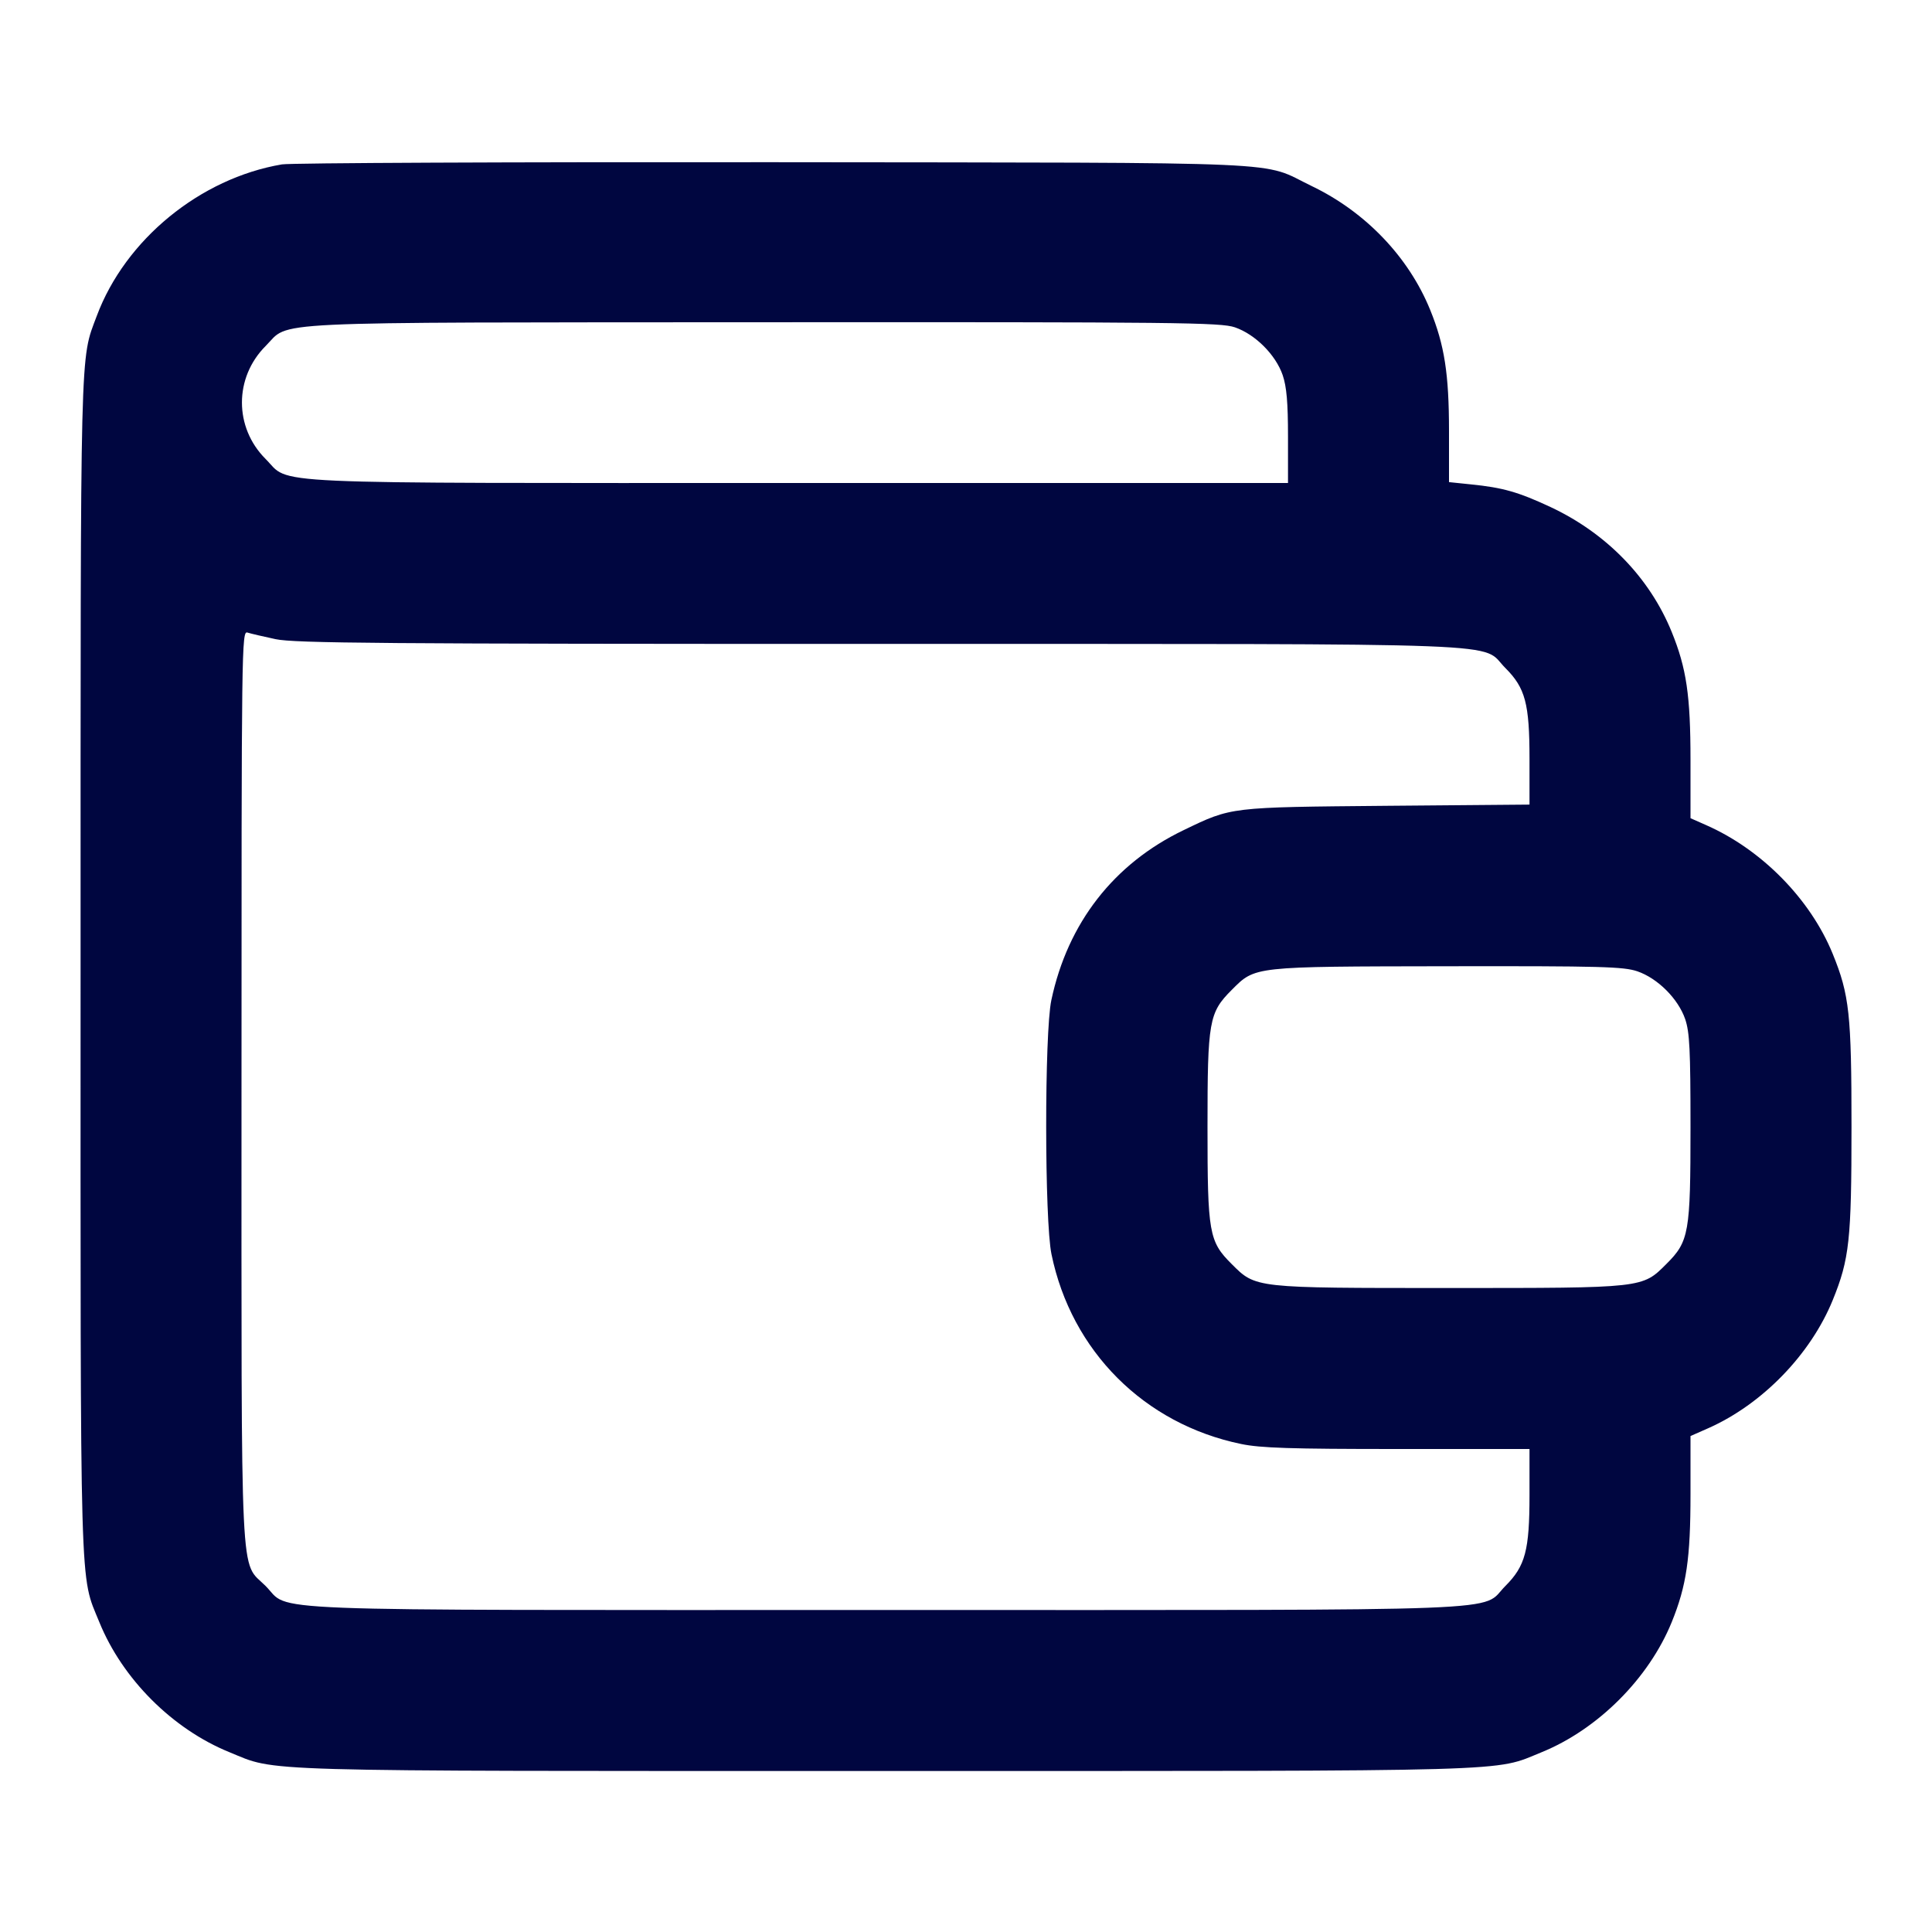 <svg xmlns="http://www.w3.org/2000/svg" width="24" height="24" fill="currentColor" class="mmi mmi-wallet-bifold" viewBox="0 0 24 24"><path d="M3.503 2.042 C 2.487 2.214,1.556 2.976,1.202 3.925 C 0.993 4.484,1.001 4.151,1.001 11.992 C 1.000 19.977,0.988 19.546,1.234 20.151 C 1.521 20.857,2.143 21.479,2.849 21.766 C 3.453 22.012,3.024 22.000,11.000 22.000 C 18.974 22.000,18.547 22.012,19.150 21.767 C 19.850 21.482,20.482 20.850,20.767 20.150 C 20.950 19.699,21.000 19.360,21.000 18.561 L 21.000 17.839 21.220 17.742 C 21.890 17.445,22.491 16.827,22.767 16.150 C 22.974 15.641,23.000 15.402,23.000 14.000 C 23.000 12.598,22.974 12.359,22.767 11.850 C 22.489 11.168,21.882 10.551,21.190 10.248 L 21.000 10.164 21.000 9.441 C 21.000 8.639,20.950 8.301,20.766 7.849 C 20.492 7.176,19.956 6.624,19.260 6.298 C 18.861 6.112,18.670 6.057,18.270 6.017 L 18.000 5.989 18.000 5.353 C 18.000 4.645,17.944 4.286,17.766 3.849 C 17.499 3.193,16.964 2.633,16.296 2.312 C 15.641 1.997,16.231 2.023,9.620 2.015 C 6.364 2.012,3.611 2.024,3.503 2.042 M15.340 4.066 C 15.593 4.153,15.847 4.407,15.934 4.660 C 15.983 4.805,16.000 4.999,16.000 5.427 L 16.000 6.000 9.927 6.000 C 3.106 6.000,3.621 6.023,3.299 5.701 C 2.907 5.309,2.908 4.690,3.300 4.298 C 3.613 3.985,3.149 4.007,9.483 4.003 C 14.654 4.000,15.163 4.006,15.340 4.066 M3.424 7.940 C 3.660 7.990,4.746 7.999,10.923 7.999 C 19.032 8.000,18.377 7.975,18.701 8.299 C 18.948 8.546,19.000 8.741,19.000 9.425 L 19.000 9.995 17.230 10.010 C 15.265 10.028,15.304 10.023,14.704 10.312 C 13.836 10.729,13.263 11.466,13.060 12.425 C 12.974 12.830,12.975 15.164,13.062 15.581 C 13.310 16.785,14.215 17.690,15.419 17.938 C 15.659 17.988,16.036 18.000,17.358 18.000 L 19.000 18.000 19.000 18.573 C 19.000 19.259,18.948 19.454,18.701 19.701 C 18.377 20.025,19.023 20.000,11.000 20.000 C 2.977 20.000,3.623 20.025,3.299 19.701 C 2.978 19.380,3.000 19.844,3.000 13.490 C 3.000 7.995,3.002 7.835,3.074 7.858 C 3.115 7.871,3.273 7.908,3.424 7.940 M20.340 12.066 C 20.593 12.153,20.847 12.407,20.934 12.660 C 20.989 12.823,21.000 13.038,21.000 14.000 C 21.000 15.316,20.982 15.421,20.701 15.701 C 20.399 16.003,20.427 16.000,18.000 16.000 C 15.573 16.000,15.601 16.003,15.299 15.701 C 15.018 15.421,15.000 15.316,15.000 14.000 C 15.000 12.684,15.018 12.580,15.300 12.298 C 15.596 12.002,15.550 12.007,17.983 12.003 C 19.897 12.000,20.168 12.008,20.340 12.066 " fill="#000640" stroke="none" fill-rule="evenodd"></path></svg>